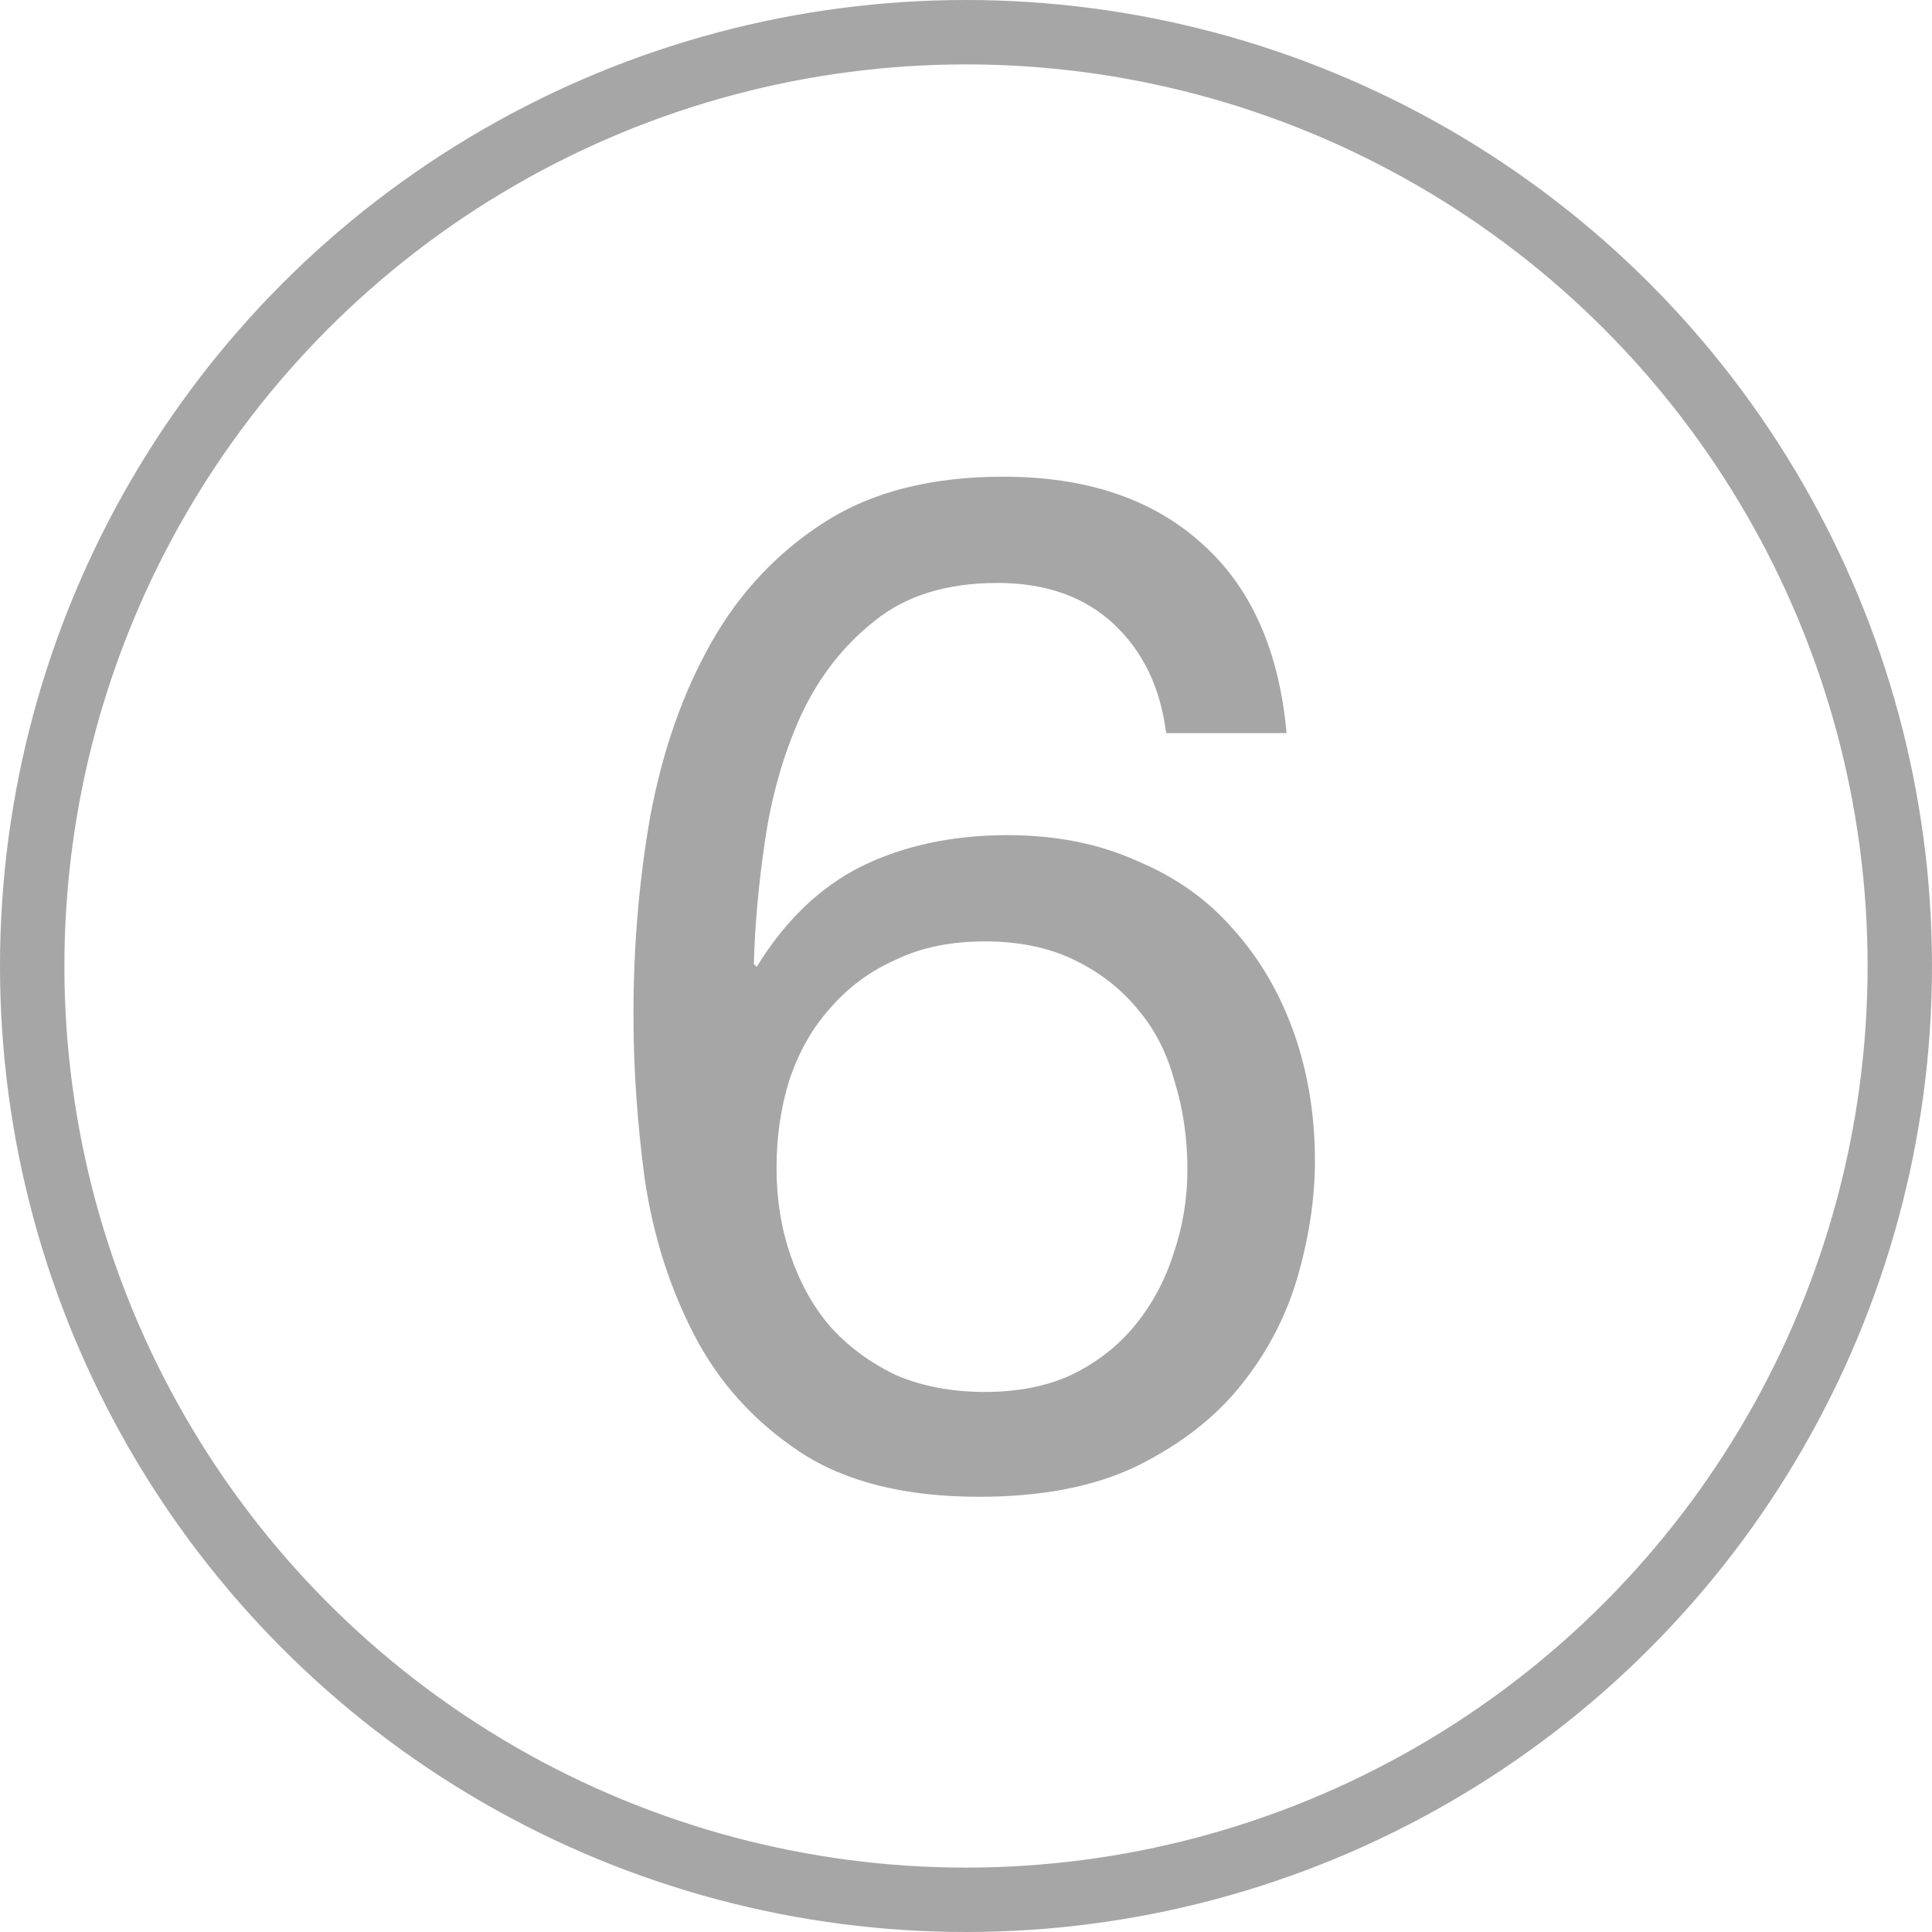 <svg width="30" height="30" viewBox="0 0 30 30" fill="none" xmlns="http://www.w3.org/2000/svg">
<circle cx="15" cy="15" r="14.5" stroke="#A6A6A6"/>
<path d="M18.108 11.384H19.978C19.861 10.093 19.421 9.111 18.658 8.436C17.895 7.747 16.869 7.402 15.578 7.402C14.463 7.402 13.539 7.637 12.806 8.106C12.073 8.575 11.486 9.199 11.046 9.976C10.606 10.753 10.291 11.648 10.1 12.66C9.924 13.657 9.836 14.691 9.836 15.762C9.836 16.583 9.895 17.434 10.012 18.314C10.144 19.194 10.401 20.001 10.782 20.734C11.163 21.467 11.706 22.069 12.41 22.538C13.114 23.007 14.045 23.242 15.204 23.242C16.187 23.242 17.008 23.081 17.668 22.758C18.343 22.421 18.878 22.003 19.274 21.504C19.685 20.991 19.978 20.426 20.154 19.81C20.33 19.194 20.418 18.6 20.418 18.028C20.418 17.309 20.308 16.642 20.088 16.026C19.868 15.41 19.553 14.875 19.142 14.42C18.746 13.965 18.247 13.613 17.646 13.364C17.059 13.1 16.392 12.968 15.644 12.968C14.793 12.968 14.038 13.129 13.378 13.452C12.733 13.775 12.19 14.295 11.75 15.014L11.706 14.97C11.721 14.369 11.779 13.723 11.882 13.034C11.985 12.345 12.168 11.707 12.432 11.12C12.711 10.519 13.092 10.027 13.576 9.646C14.06 9.25 14.698 9.052 15.49 9.052C16.238 9.052 16.839 9.265 17.294 9.69C17.749 10.115 18.02 10.68 18.108 11.384ZM15.292 14.618C15.82 14.618 16.282 14.713 16.678 14.904C17.074 15.095 17.404 15.351 17.668 15.674C17.932 15.982 18.123 16.356 18.24 16.796C18.372 17.221 18.438 17.676 18.438 18.16C18.438 18.615 18.365 19.055 18.218 19.48C18.086 19.891 17.888 20.257 17.624 20.58C17.36 20.903 17.03 21.159 16.634 21.35C16.253 21.526 15.805 21.614 15.292 21.614C14.779 21.614 14.317 21.526 13.906 21.35C13.51 21.159 13.173 20.91 12.894 20.602C12.63 20.294 12.425 19.927 12.278 19.502C12.131 19.077 12.058 18.622 12.058 18.138C12.058 17.654 12.124 17.199 12.256 16.774C12.403 16.334 12.615 15.96 12.894 15.652C13.173 15.329 13.51 15.08 13.906 14.904C14.302 14.713 14.764 14.618 15.292 14.618Z" fill="#A6A6A6"/>
</svg>
